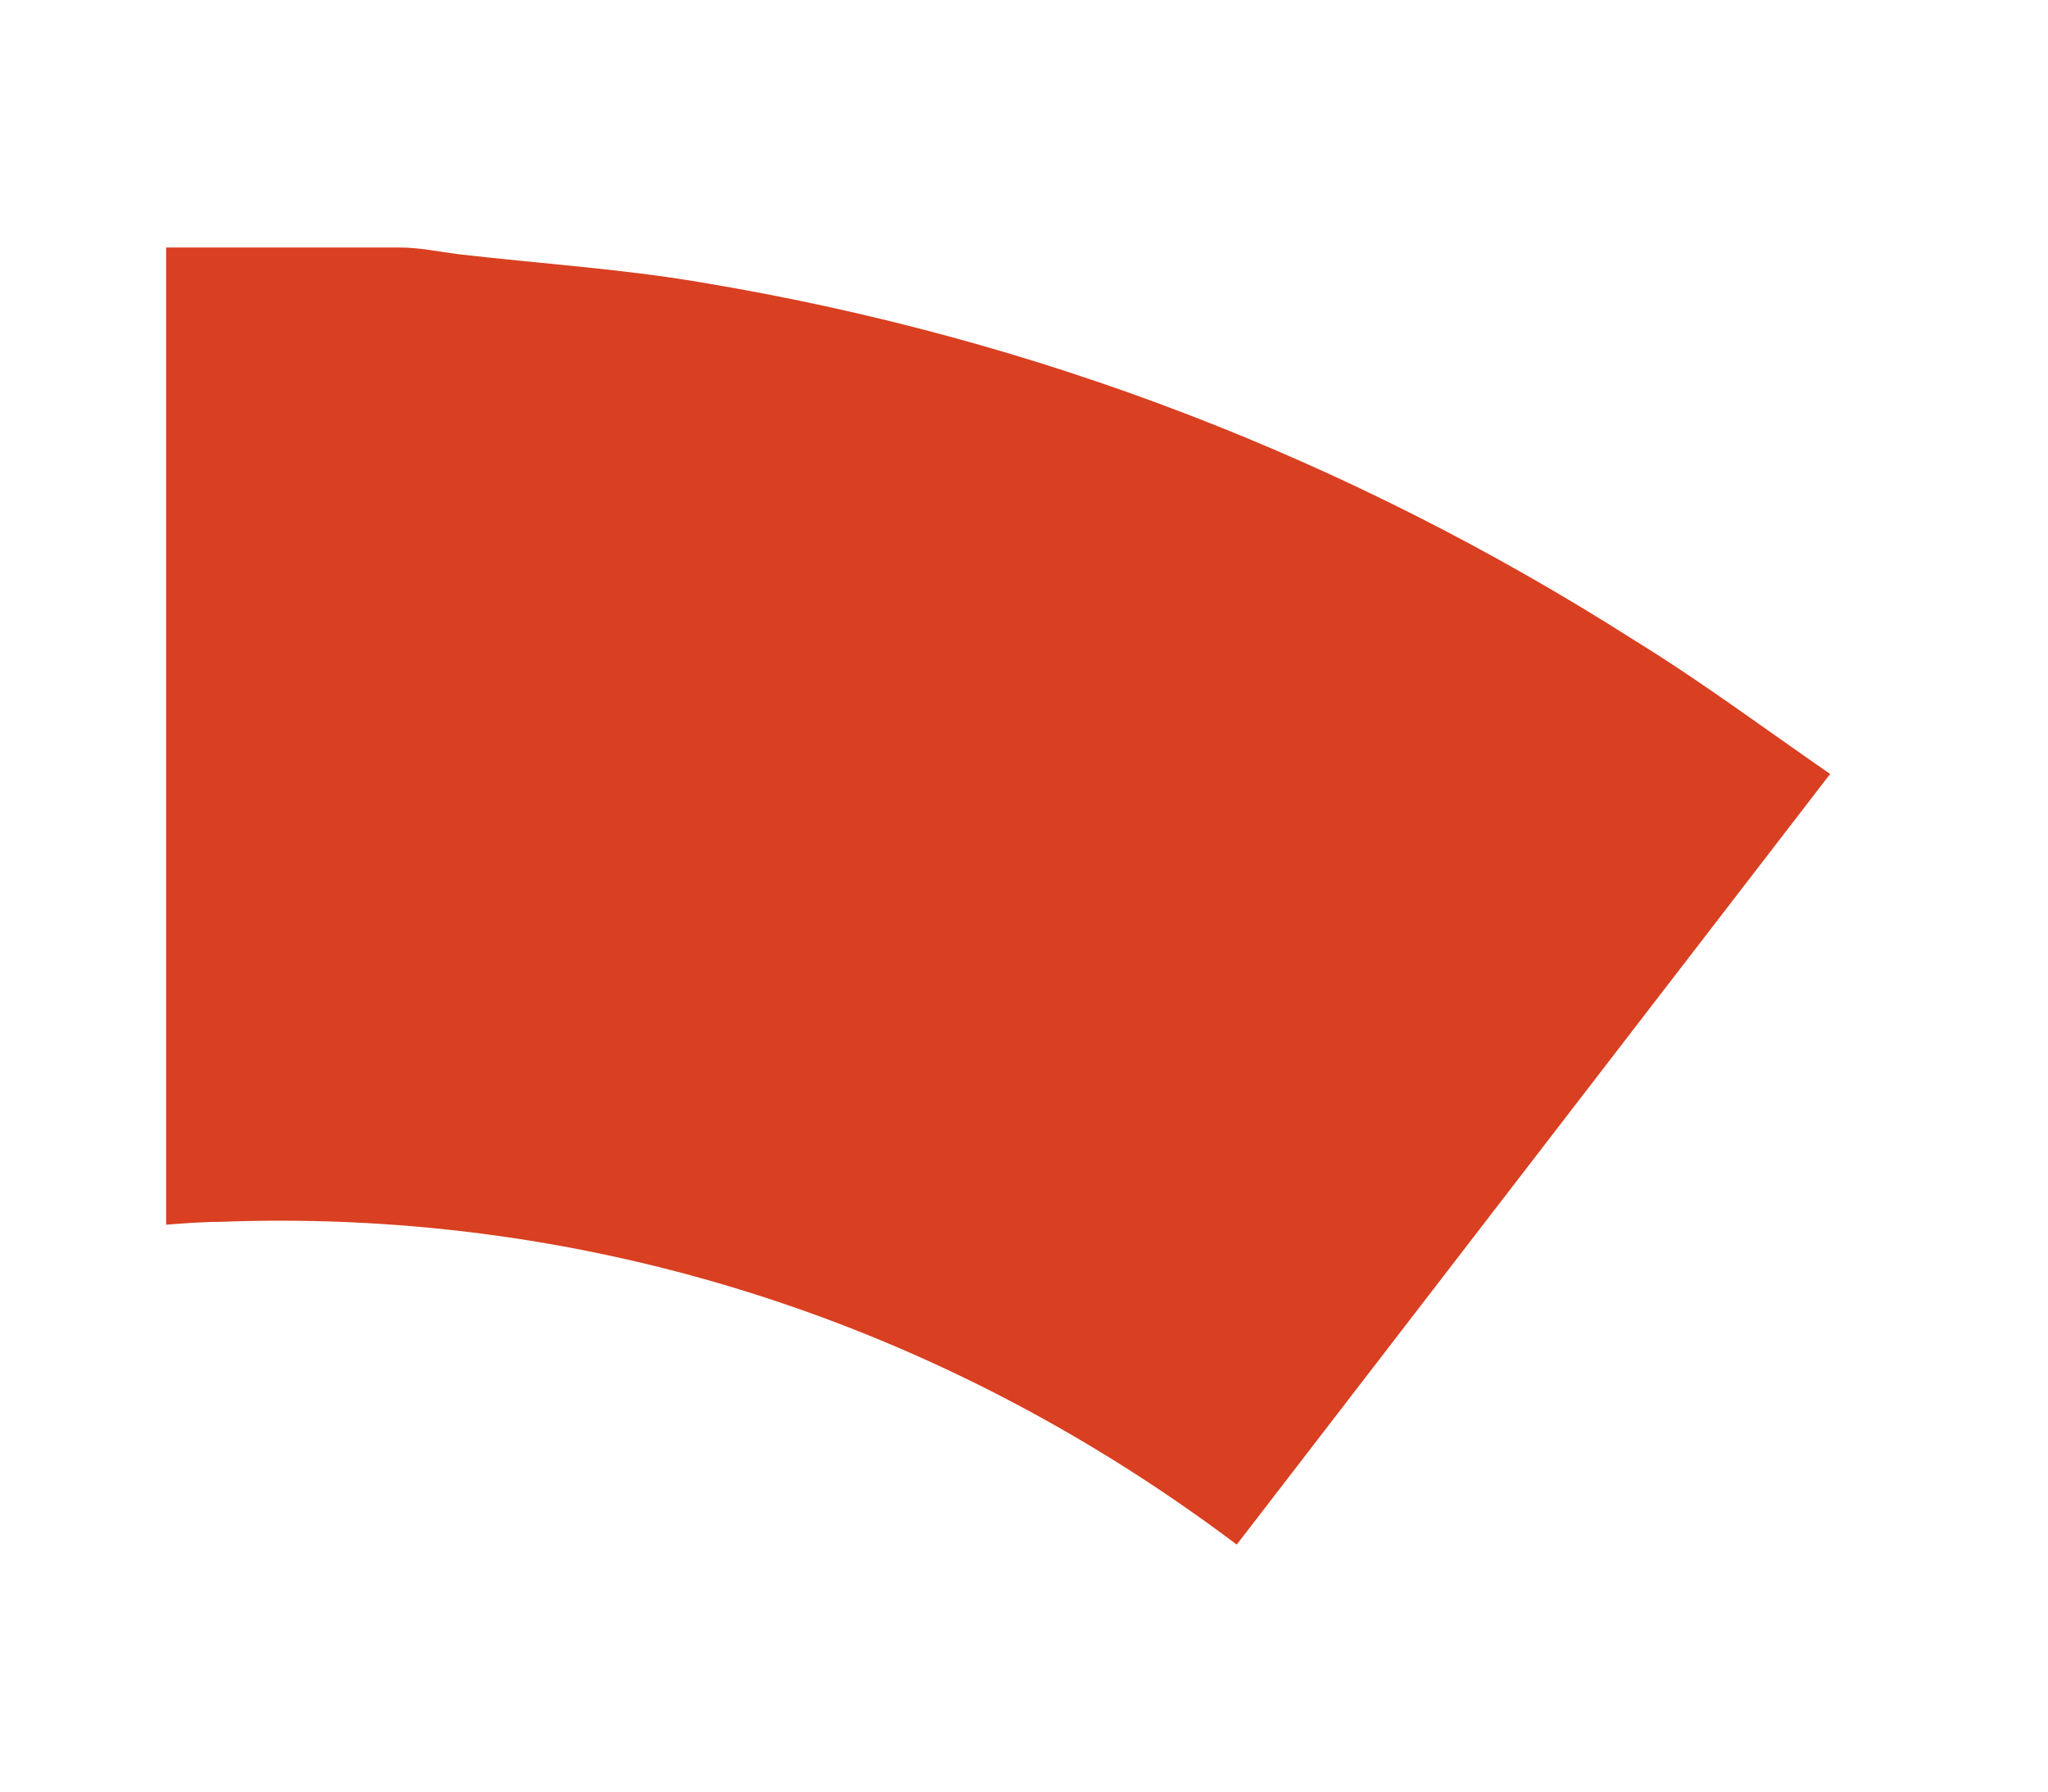 <?xml version="1.0" encoding="UTF-8" standalone="no"?><svg width='8' height='7' viewBox='0 0 8 7' fill='none' xmlns='http://www.w3.org/2000/svg'>
<path d='M7.149 3.024C6.367 4.04 5.597 5.04 4.831 6.035C3.607 5.113 2.211 4.722 0.857 4.774C0.789 4.774 0.716 4.78 0.649 4.785V0.967H1.56C1.638 0.967 1.711 0.983 1.789 0.993C2.107 1.03 2.425 1.05 2.737 1.103C4.05 1.321 5.268 1.79 6.388 2.504C6.649 2.665 6.893 2.847 7.149 3.024Z' fill='#D93F21'/>
</svg>
